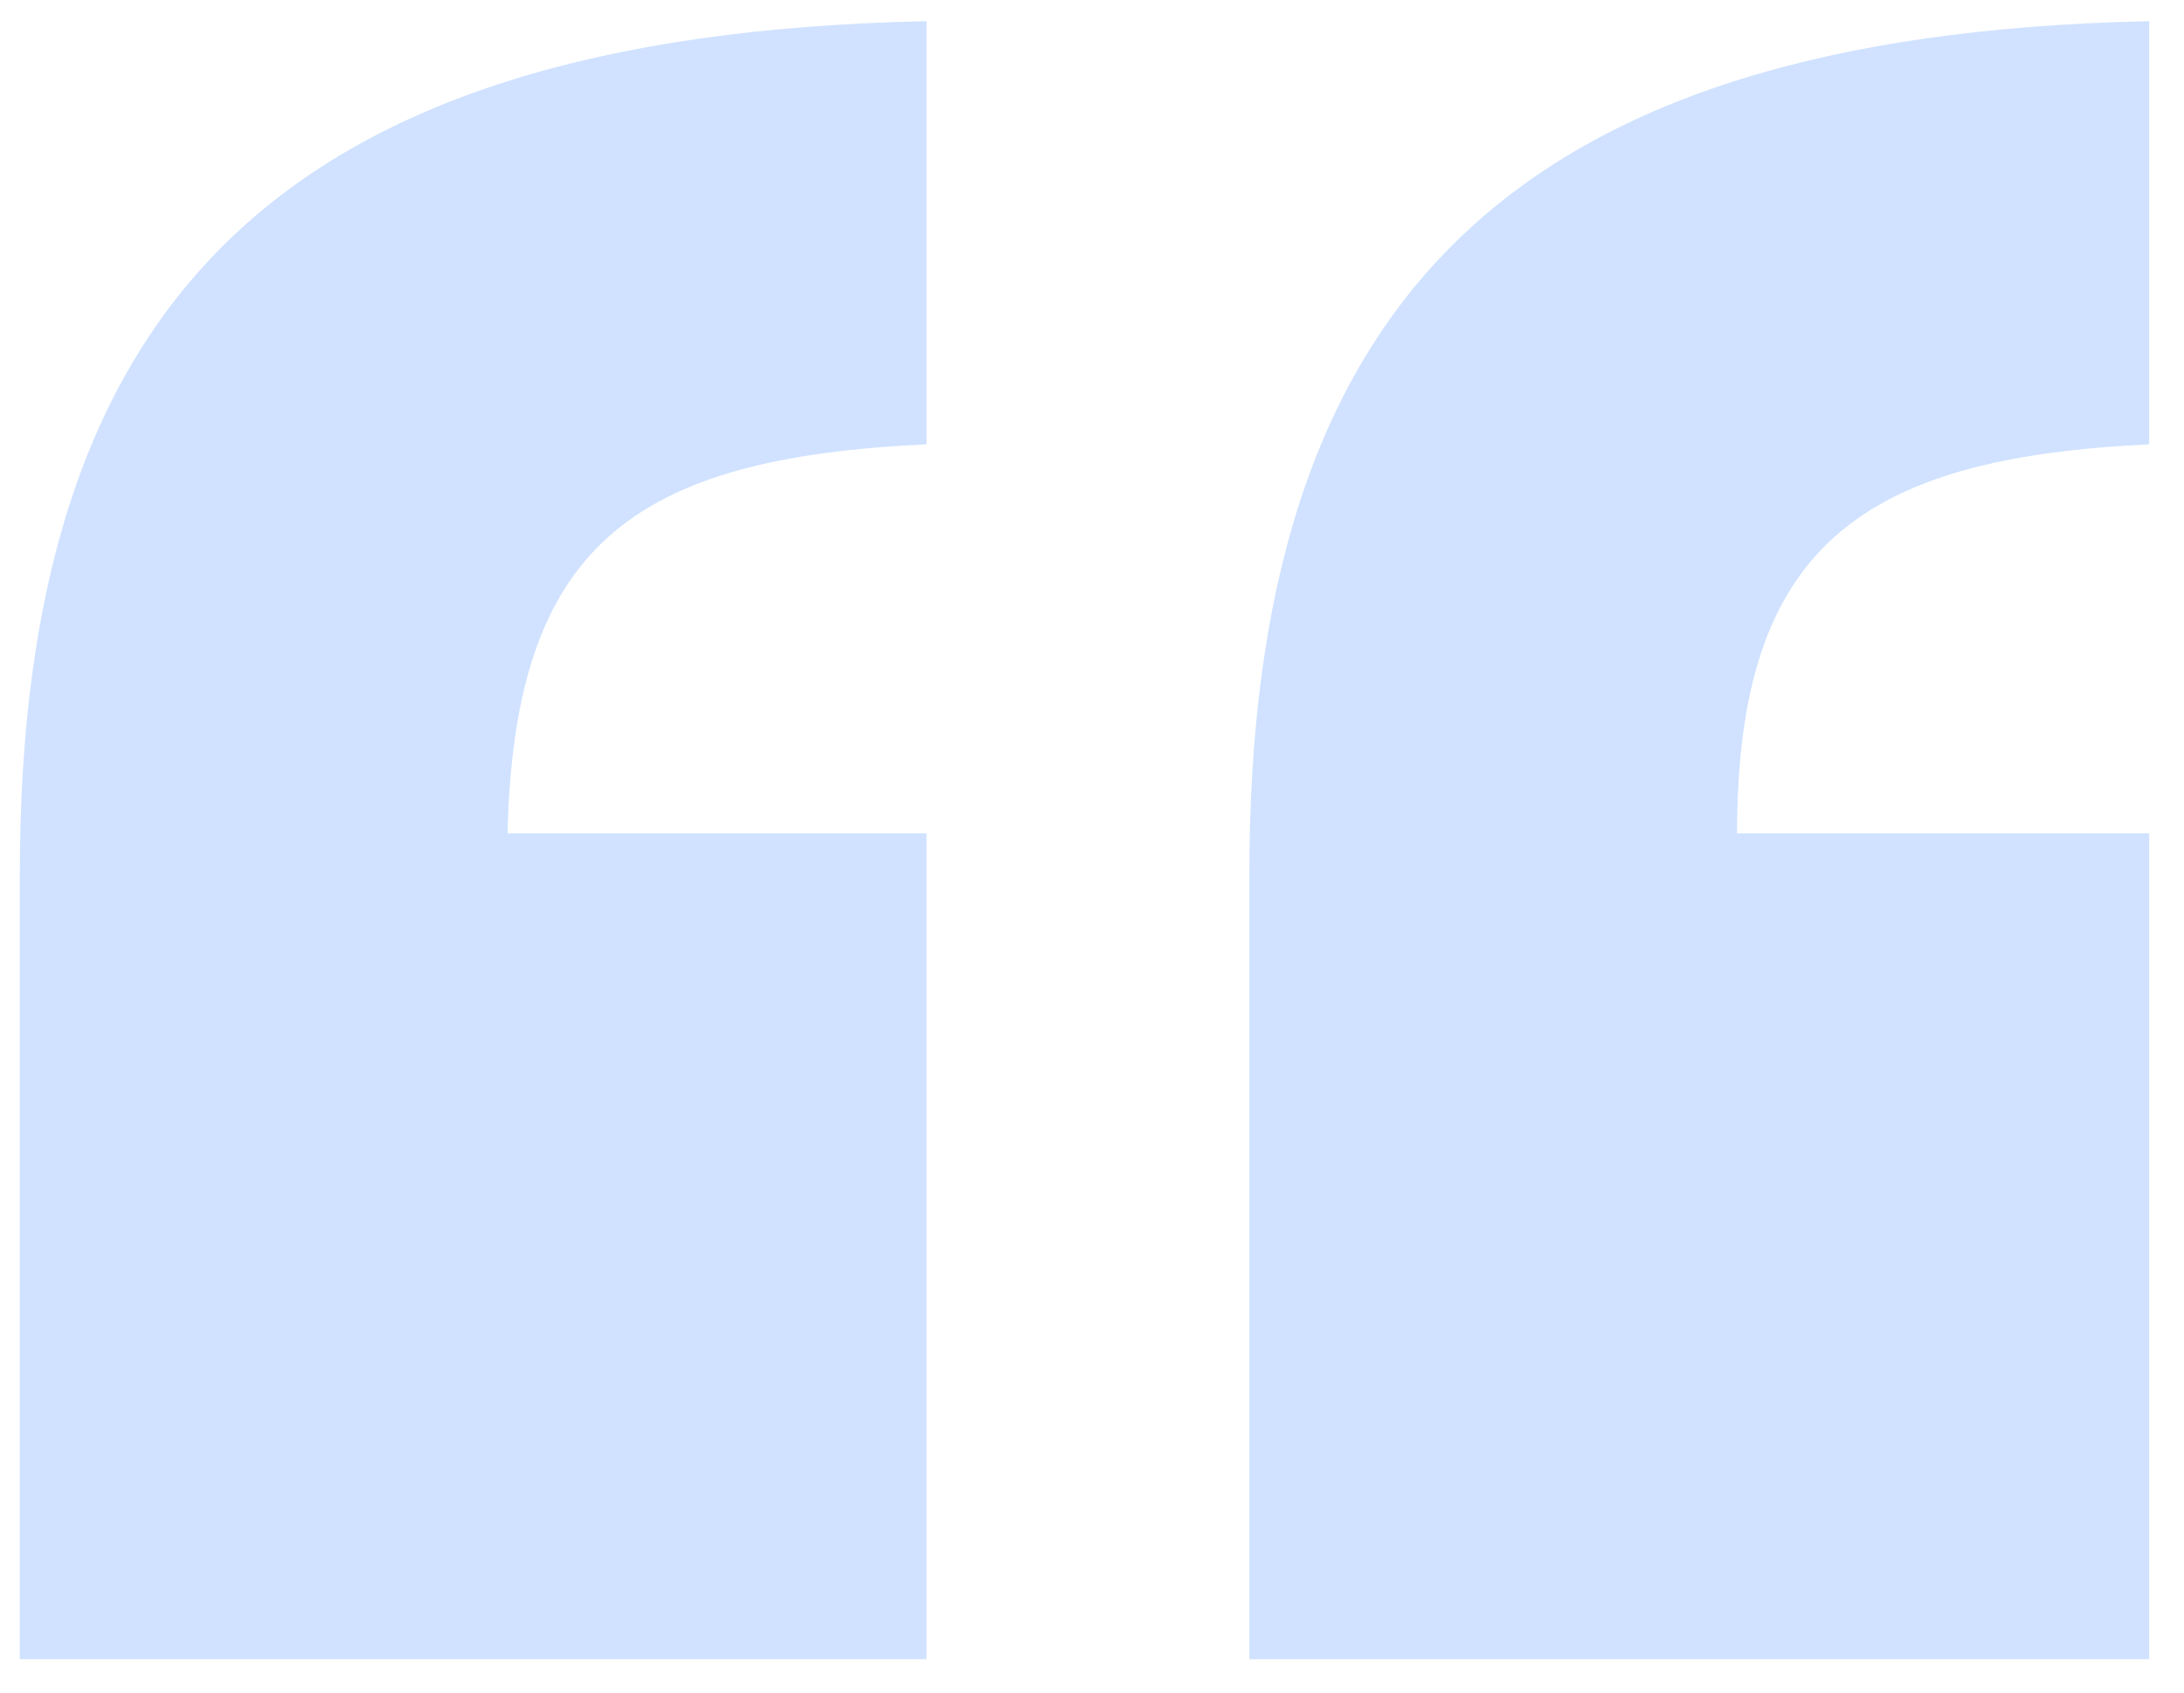 <svg width="40" height="31" viewBox="0 0 40 31" fill="none" xmlns="http://www.w3.org/2000/svg">
<g clip-path="url(#clip0_10462_39391)">
<path d="M16.969 15.263H9.295C9.421 10.013 11.559 8.388 16.969 8.138V0.388C5.017 0.638 0.363 5.638 0.363 16.013V30.388H16.969V15.263ZM39.362 15.263H31.814C31.814 10.013 34.079 8.388 39.362 8.138V0.388C27.537 0.638 22.882 5.638 22.882 16.013V30.388H39.362V15.263Z" fill="#D0E2FF"/>
</g>
<defs>
<clipPath id="clip0_10462_39391">
<rect width="39" height="30" fill="white" transform="translate(0.363 0.388)"/>
</clipPath>
</defs>
</svg>
